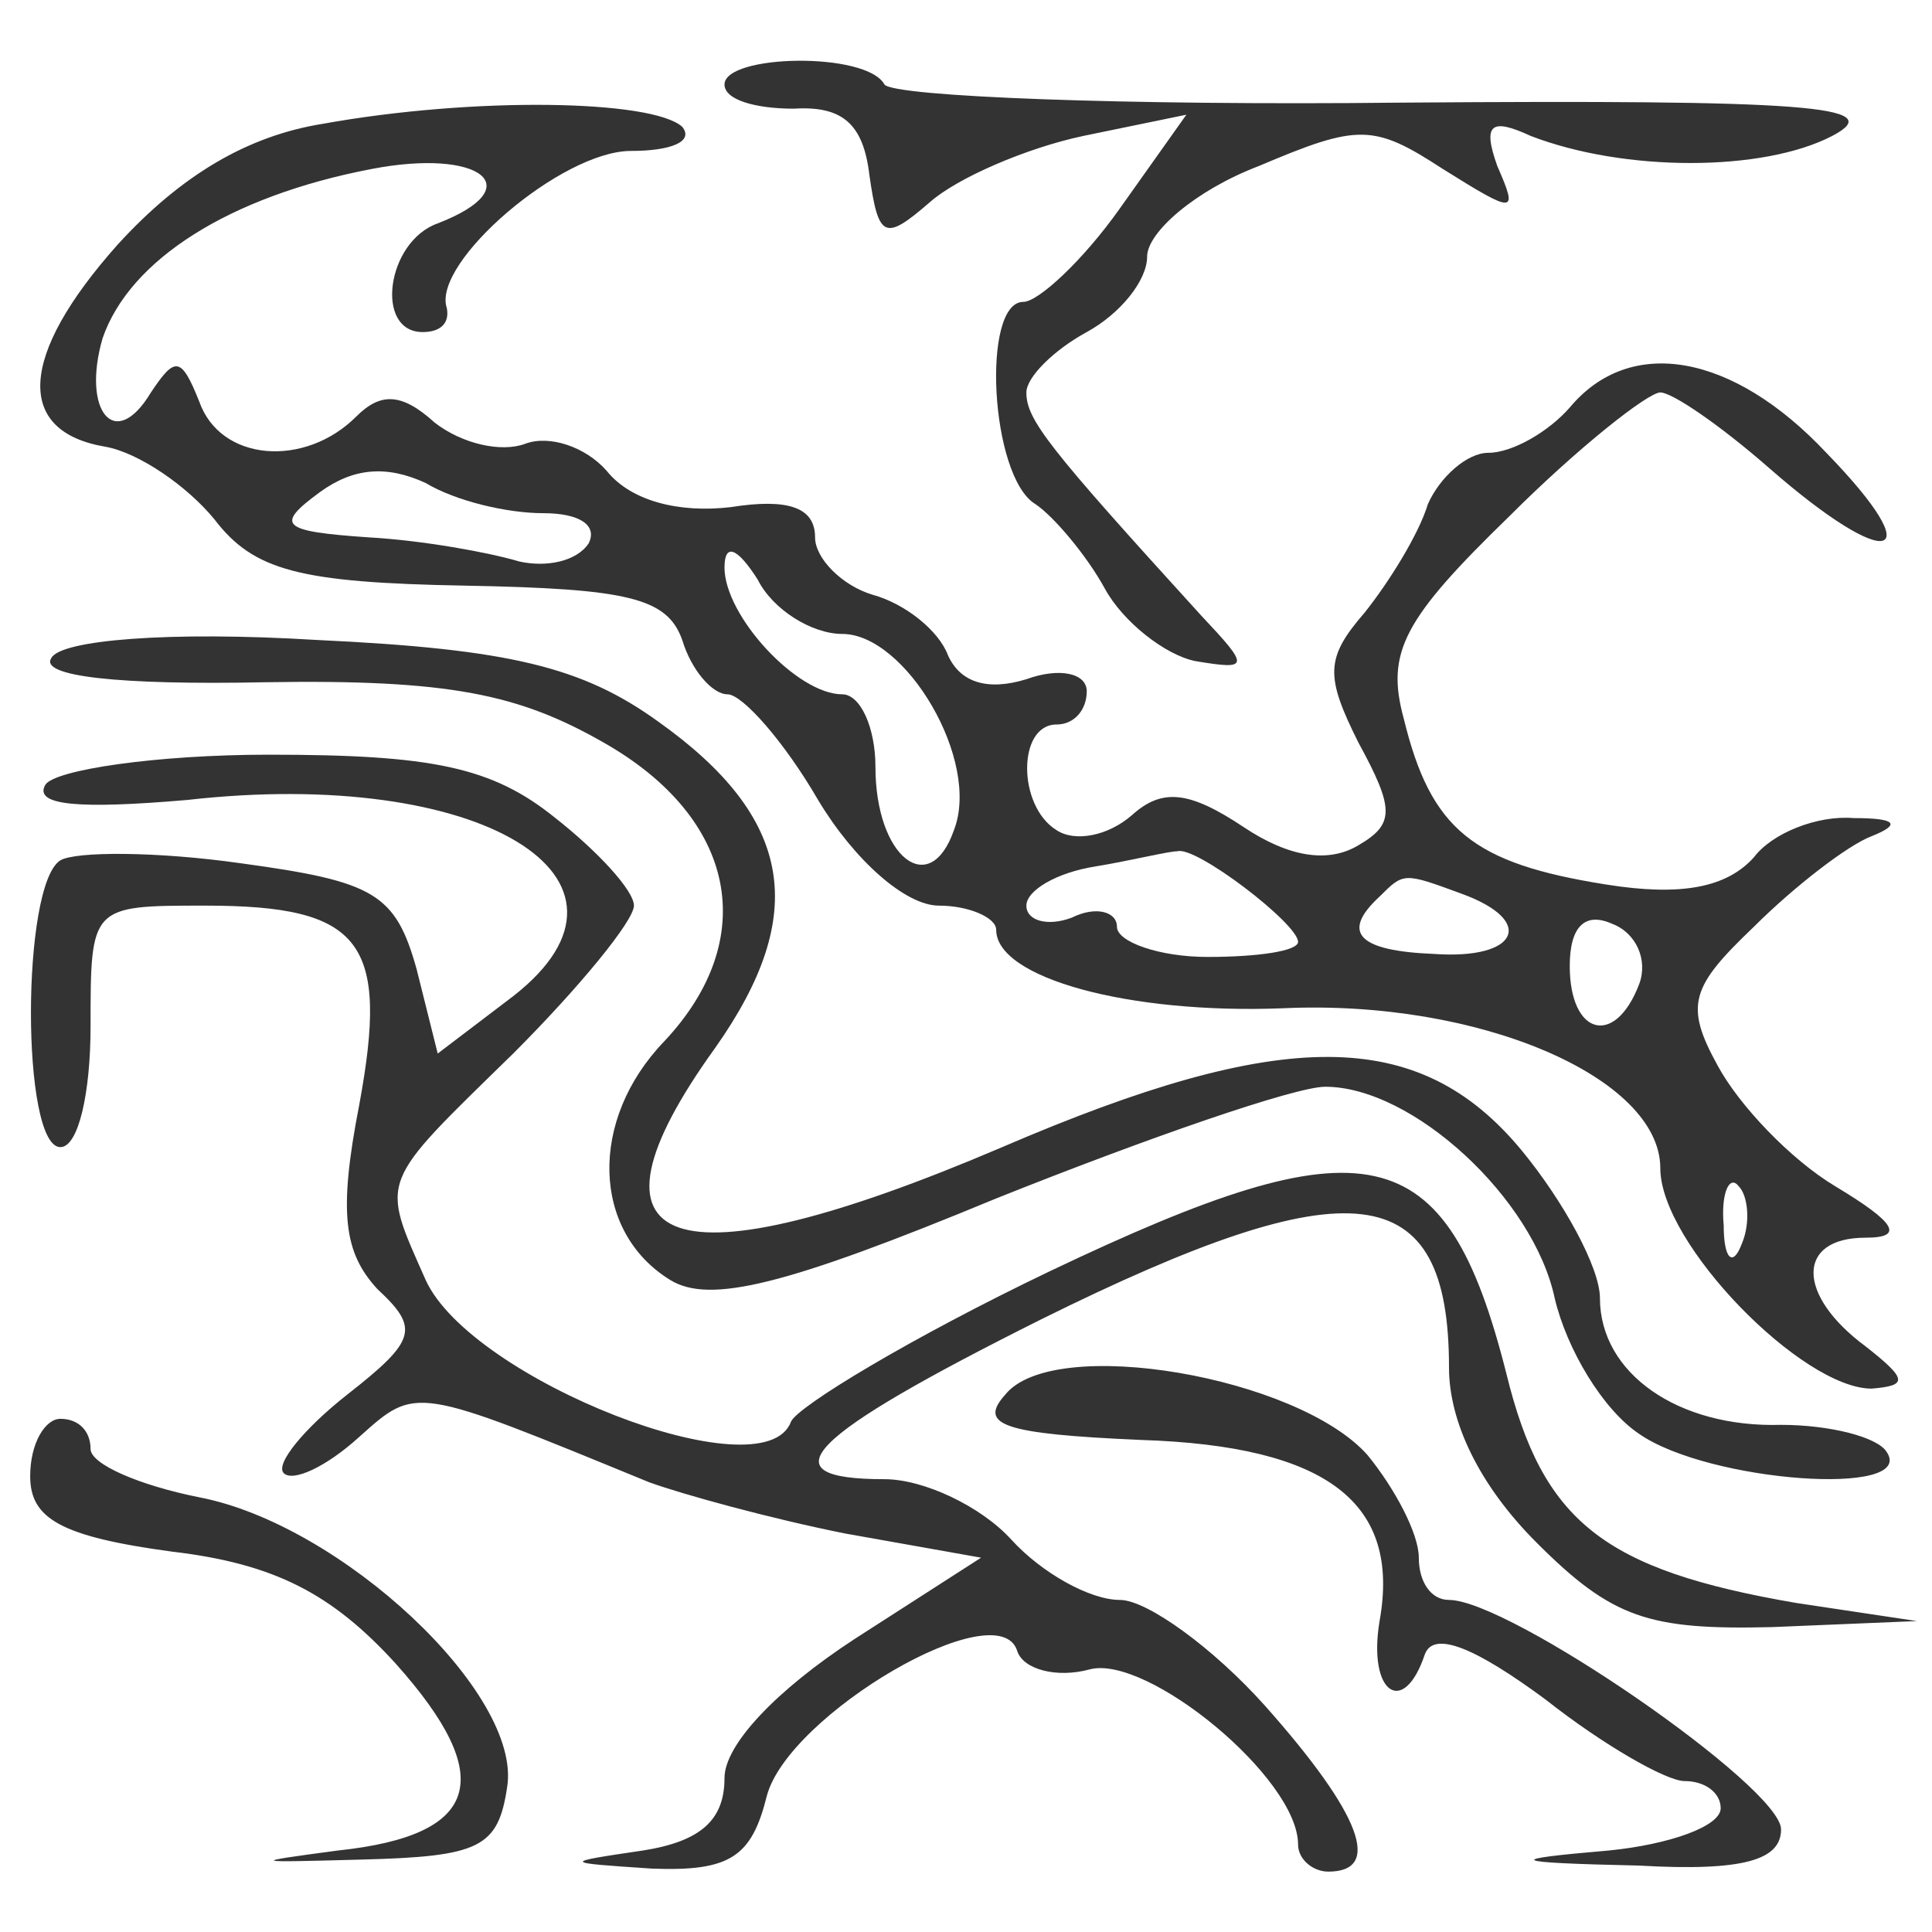 <?xml version="1.0" standalone="no"?>
<!DOCTYPE svg PUBLIC "-//W3C//DTD SVG 20010904//EN"
 "http://www.w3.org/TR/2001/REC-SVG-20010904/DTD/svg10.dtd">
<svg version="1.0" xmlns="http://www.w3.org/2000/svg"
 width="64pt" height="64pt" viewBox="0 0 64 64"
 preserveAspectRatio="xMidYMid meet">

<rect x="0" y="0" width="64" height="64" fill="#333333" stroke="none"/>

<g transform="translate(0,64) scale(0.1,-0.1)"
fill="white" stroke="none">
<path d="M0 320 l0 -320 320 0 320 0 0 320 0 320 -320 0 -320 0 0 -320z m293
292 c3 -4 80 -7 171 -6 134 1 162 -1 143 -11 -23 -12 -69 -12 -100 0 -13 6
-16 4 -11 -10 7 -16 6 -16 -18 -1 -23 15 -28 15 -61 1 -21 -8 -37 -22 -37 -30
0 -8 -9 -19 -20 -25 -11 -6 -20 -15 -20 -20 0 -9 7 -18 58 -74 16 -17 16 -18
-2 -15 -10 2 -24 13 -30 24 -6 11 -17 24 -23 28 -15 9 -18 67 -4 67 5 0 20 14
32 31 l22 31 -34 -7 c-19 -4 -42 -14 -51 -22 -15 -13 -17 -12 -20 9 -2 17 -9
23 -25 22 -13 0 -23 3 -23 8 0 10 47 11 53 0z m-67 -14 c4 -5 -4 -8 -17 -8
-23 0 -66 -37 -61 -52 1 -5 -2 -8 -8 -8 -16 0 -12 30 5 36 31 12 14 25 -22 18
-47 -9 -80 -30 -89 -56 -7 -24 4 -38 16 -18 8 12 10 12 16 -3 7 -20 35 -22 52
-5 8 8 15 8 26 -2 9 -7 22 -10 30 -7 8 3 20 -1 27 -9 8 -10 24 -14 41 -12 19
3 28 0 28 -10 0 -7 9 -16 19 -19 11 -3 22 -12 25 -20 4 -9 13 -12 26 -8 11 4
20 2 20 -4 0 -6 -4 -11 -10 -11 -13 0 -13 -27 0 -35 6 -4 17 -2 25 5 10 9 19
8 37 -4 15 -10 28 -12 38 -6 12 7 12 12 0 34 -11 22 -11 28 2 43 8 10 18 26
21 36 4 9 13 17 20 17 8 0 20 7 27 15 20 24 54 18 85 -15 35 -36 21 -40 -19
-5 -16 14 -32 25 -36 25 -4 0 -27 -18 -50 -41 -35 -34 -41 -45 -35 -67 9 -37
23 -48 67 -55 25 -4 40 -1 49 9 6 8 21 14 33 13 14 0 16 -2 6 -6 -8 -3 -26
-17 -39 -30 -21 -20 -23 -26 -12 -46 7 -13 24 -31 39 -40 20 -12 23 -17 10
-17 -23 0 -23 -19 0 -36 14 -11 14 -13 2 -14 -23 0 -70 48 -70 73 0 30 -60 56
-125 53 -51 -2 -95 10 -95 26 0 4 -9 8 -19 8 -11 0 -28 15 -40 35 -11 19 -25
35 -30 35 -5 0 -12 8 -15 18 -5 14 -18 17 -72 18 -55 1 -70 5 -83 22 -9 11
-25 22 -36 24 -30 5 -29 30 4 67 21 23 43 36 68 40 50 9 109 8 119 -1z m-8
-197 c45 -32 50 -64 19 -108 -49 -68 -15 -80 95 -33 93 40 138 40 172 -1 14
-17 26 -39 26 -49 0 -25 26 -43 60 -42 16 0 32 -4 35 -9 10 -15 -59 -10 -82 6
-12 8 -24 28 -28 45 -7 33 -47 70 -76 70 -10 0 -59 -17 -109 -37 -70 -29 -95
-35 -108 -27 -26 16 -27 53 -2 79 32 34 24 74 -20 99 -28 16 -51 21 -112 20
-49 -1 -75 2 -71 8 3 6 39 9 88 6 64 -3 88 -9 113 -27z m-34 -32 c14 -11 26
-24 26 -29 0 -5 -18 -27 -40 -49 -45 -44 -44 -41 -29 -75 15 -33 112 -71 121
-47 2 5 40 28 86 50 105 50 131 45 151 -34 12 -49 32 -65 96 -76 l40 -6 -48
-2 c-41 -1 -53 3 -78 28 -19 19 -29 40 -29 58 0 63 -32 67 -135 16 -78 -39
-92 -53 -52 -53 13 0 32 -9 42 -20 10 -11 26 -20 36 -20 9 0 31 -16 48 -35 32
-36 39 -55 21 -55 -5 0 -10 4 -10 9 0 22 -50 63 -69 58 -11 -3 -22 0 -24 6 -6
20 -76 -21 -83 -48 -5 -20 -12 -25 -38 -24 -30 2 -30 2 -3 6 19 3 27 10 27 24
0 11 17 29 43 46 l42 27 -45 8 c-25 5 -54 13 -65 17 -78 32 -77 32 -96 15 -11
-10 -22 -15 -25 -12 -3 3 7 15 21 26 23 18 24 22 10 35 -11 12 -13 25 -6 61
10 54 1 66 -51 66 -38 0 -38 0 -38 -40 0 -22 -4 -40 -10 -40 -13 0 -13 87 0
95 5 3 32 3 60 -1 44 -6 51 -10 58 -35 l7 -28 25 19 c50 39 -11 76 -108 65
-35 -3 -51 -2 -47 5 3 5 37 10 74 10 54 0 74 -4 95 -21z m269 -211 c9 -11 17
-26 17 -34 0 -8 4 -14 10 -14 20 0 110 -62 110 -76 0 -10 -12 -14 -47 -12 -44
1 -45 2 -10 5 20 2 37 8 37 14 0 5 -5 9 -12 9 -6 0 -27 12 -46 27 -23 17 -37
23 -40 15 -7 -21 -19 -13 -15 11 7 39 -17 58 -79 60 -46 2 -54 5 -45 15 16 20
97 6 120 -20z m-423 2 c0 -5 16 -12 36 -16 47 -9 107 -65 102 -96 -3 -20 -9
-23 -48 -24 -37 -1 -38 -1 -8 3 47 5 53 24 19 62 -21 23 -40 33 -74 37 -37 5
-47 11 -47 25 0 11 5 19 10 19 6 0 10 -4 10 -10z"/>
<path d="M106 477 c-15 -11 -13 -13 16 -15 18 -1 40 -5 50 -8 9 -2 19 0 23 6
3 6 -3 10 -15 10 -12 0 -29 4 -39 10 -13 6 -24 5 -35 -3z"/>
<path d="M240 452 c0 -16 24 -42 39 -42 6 0 11 -11 11 -24 0 -30 18 -44 26
-21 9 23 -16 65 -37 65 -10 0 -23 8 -28 18 -7 11 -11 12 -11 4z"/>
<path d="M363 353 c-13 -2 -23 -8 -23 -13 0 -5 7 -7 15 -4 8 4 15 2 15 -3 0
-5 14 -10 30 -10 17 0 30 2 30 5 0 6 -34 32 -40 30 -3 0 -15 -3 -27 -5z"/>
<path d="M457 343 c-13 -12 -7 -18 18 -19 28 -2 34 11 9 20 -19 7 -19 7 -27
-1z"/>
<path d="M520 320 c0 -23 15 -27 23 -6 3 8 -1 17 -9 20 -9 4 -14 -1 -14 -14z"/>
<path d="M571 234 c0 -11 3 -14 6 -6 3 7 2 16 -1 19 -3 4 -6 -2 -5 -13z"/>
</g>
</svg>
